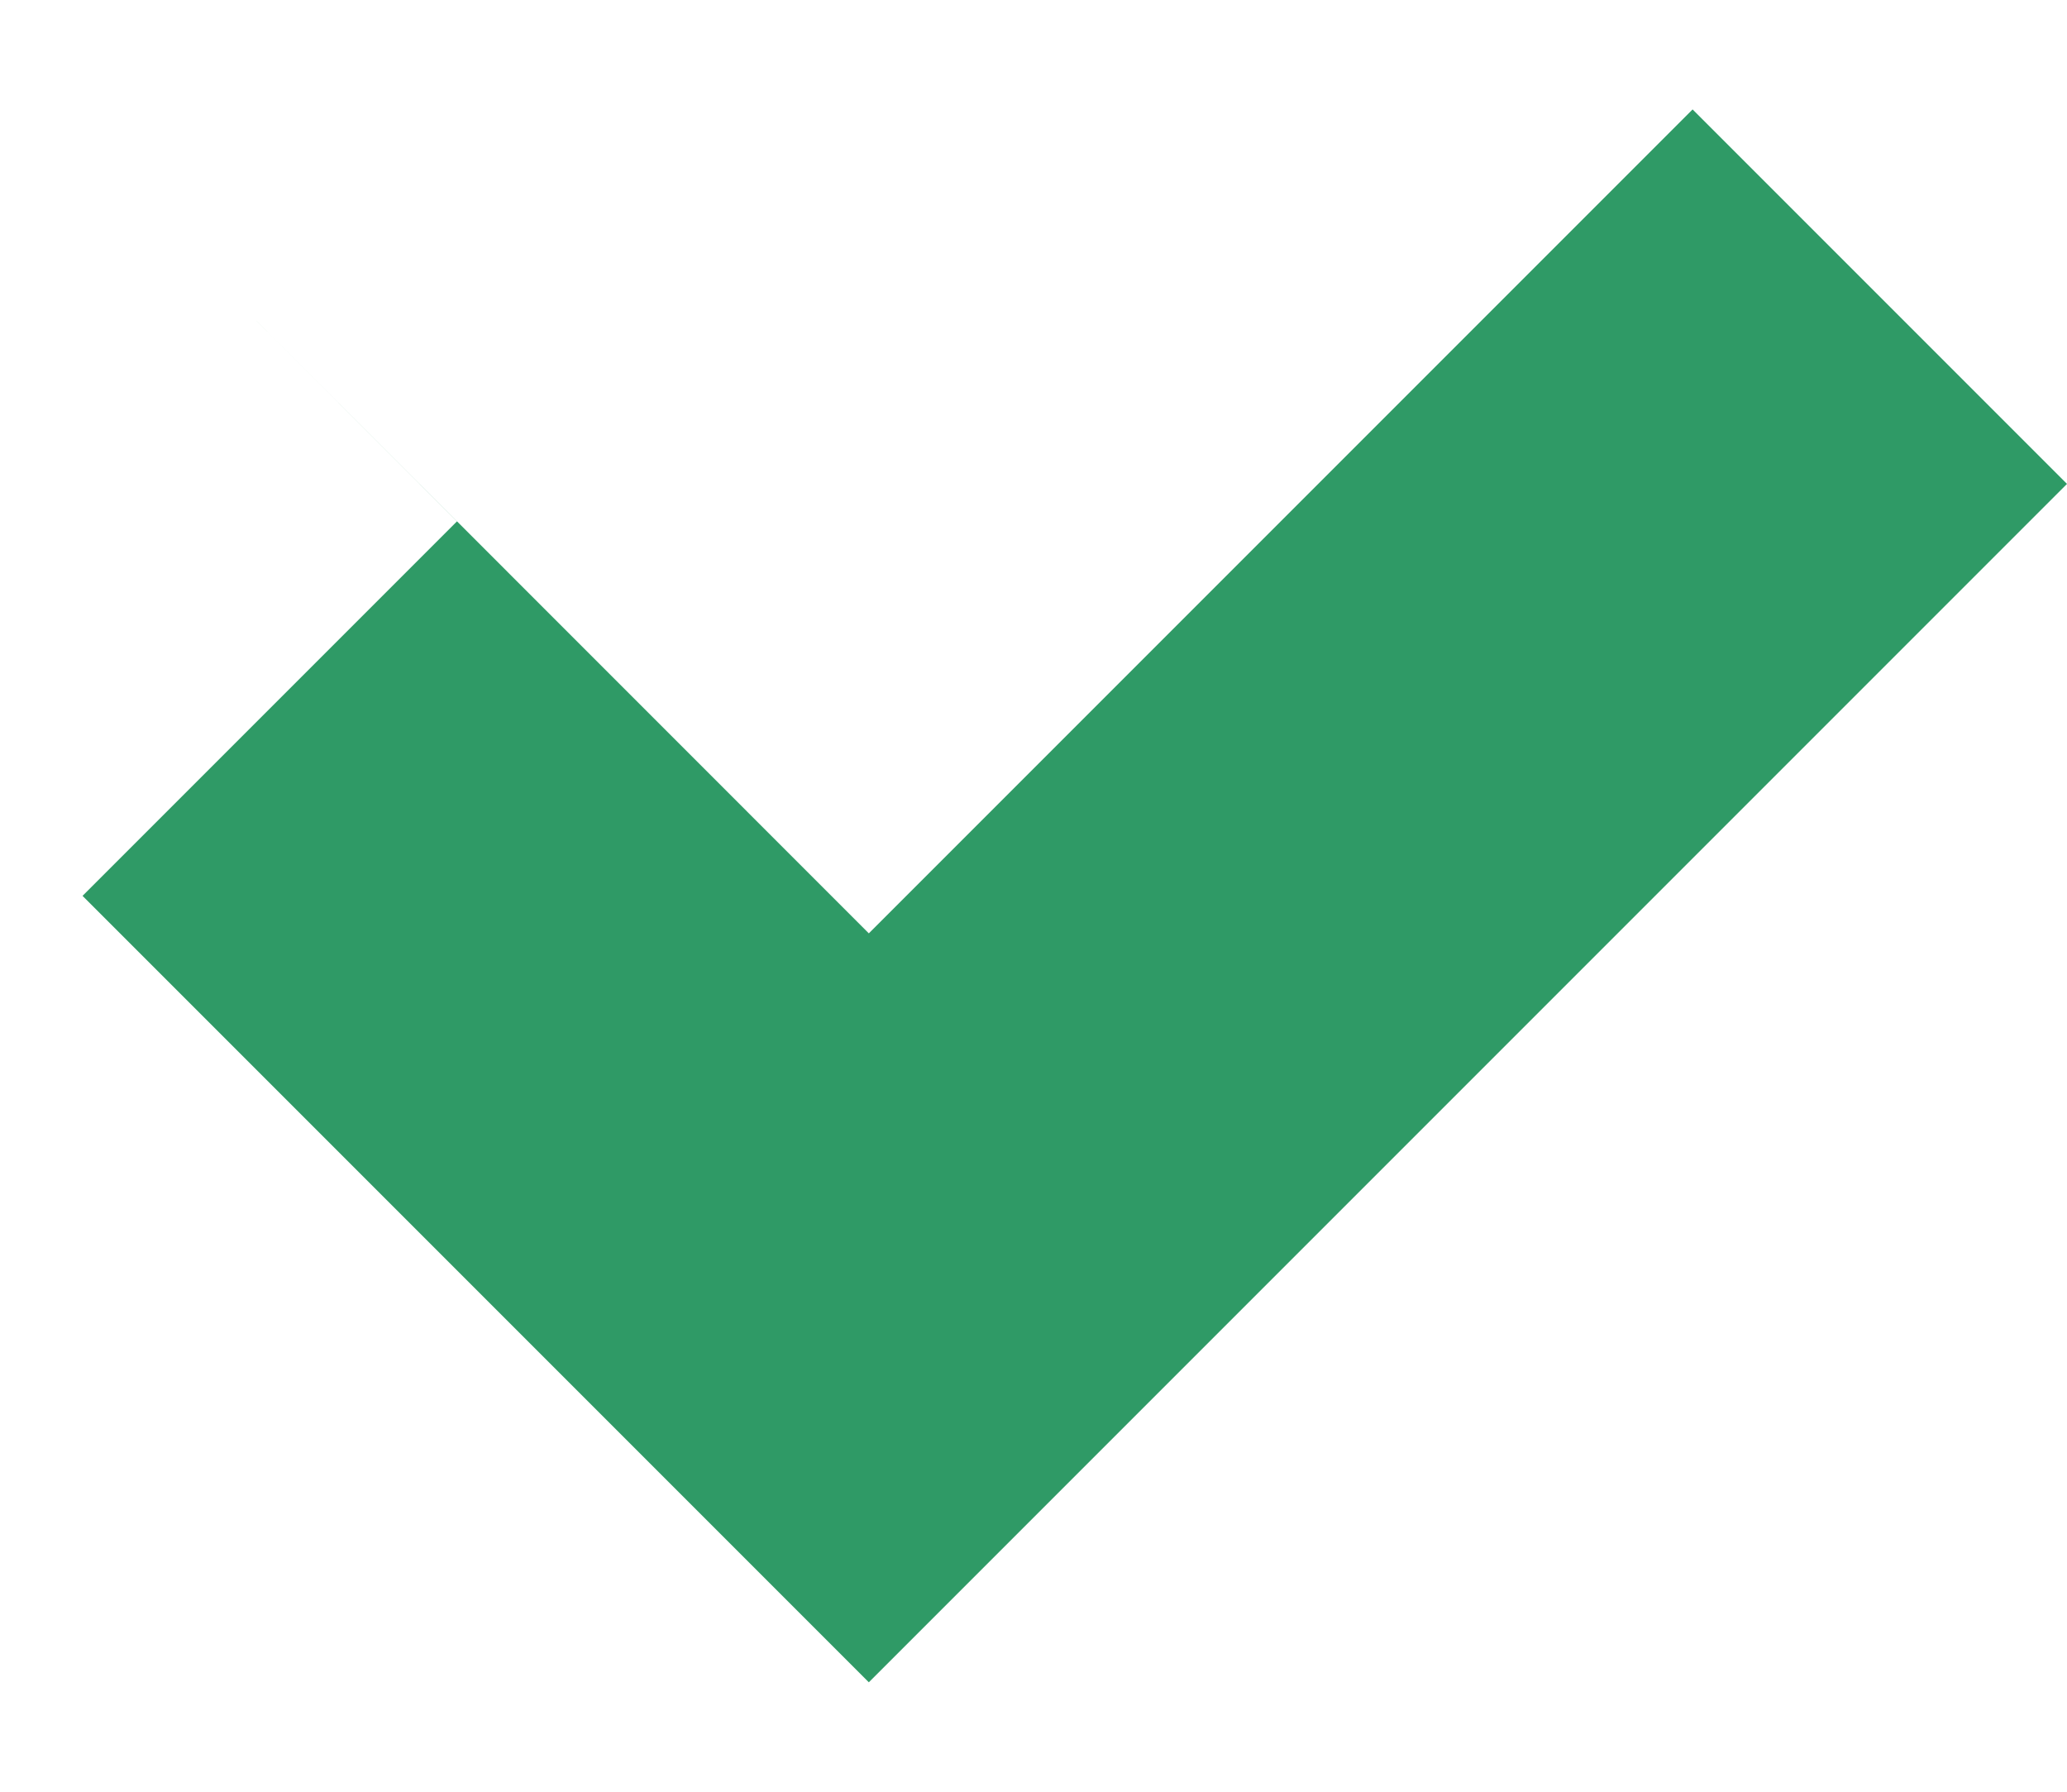 <svg xmlns="http://www.w3.org/2000/svg" xmlns:xlink="http://www.w3.org/1999/xlink" width="15"
    height="13" version="1.1" viewBox="0 0 15 13">
    <g id="Modules" fill="#2f9a66" fill-rule="evenodd" stroke="none" stroke-width="1">
        <g id="Wizard-Modules" fill="#2f9a66" transform="translate(-907, -3850)">
            <path id="Rectangle-43-Copy"
                d="M907.599,3856.5 L913.305,3862.206 L922,3853.511 L919.283,3850.794 L919.283,3850.794 L913.305,3856.772 L908.822,3852.288 L910.316,3853.783 L907.599,3856.5 Z" />
        </g>
    </g>
</svg>